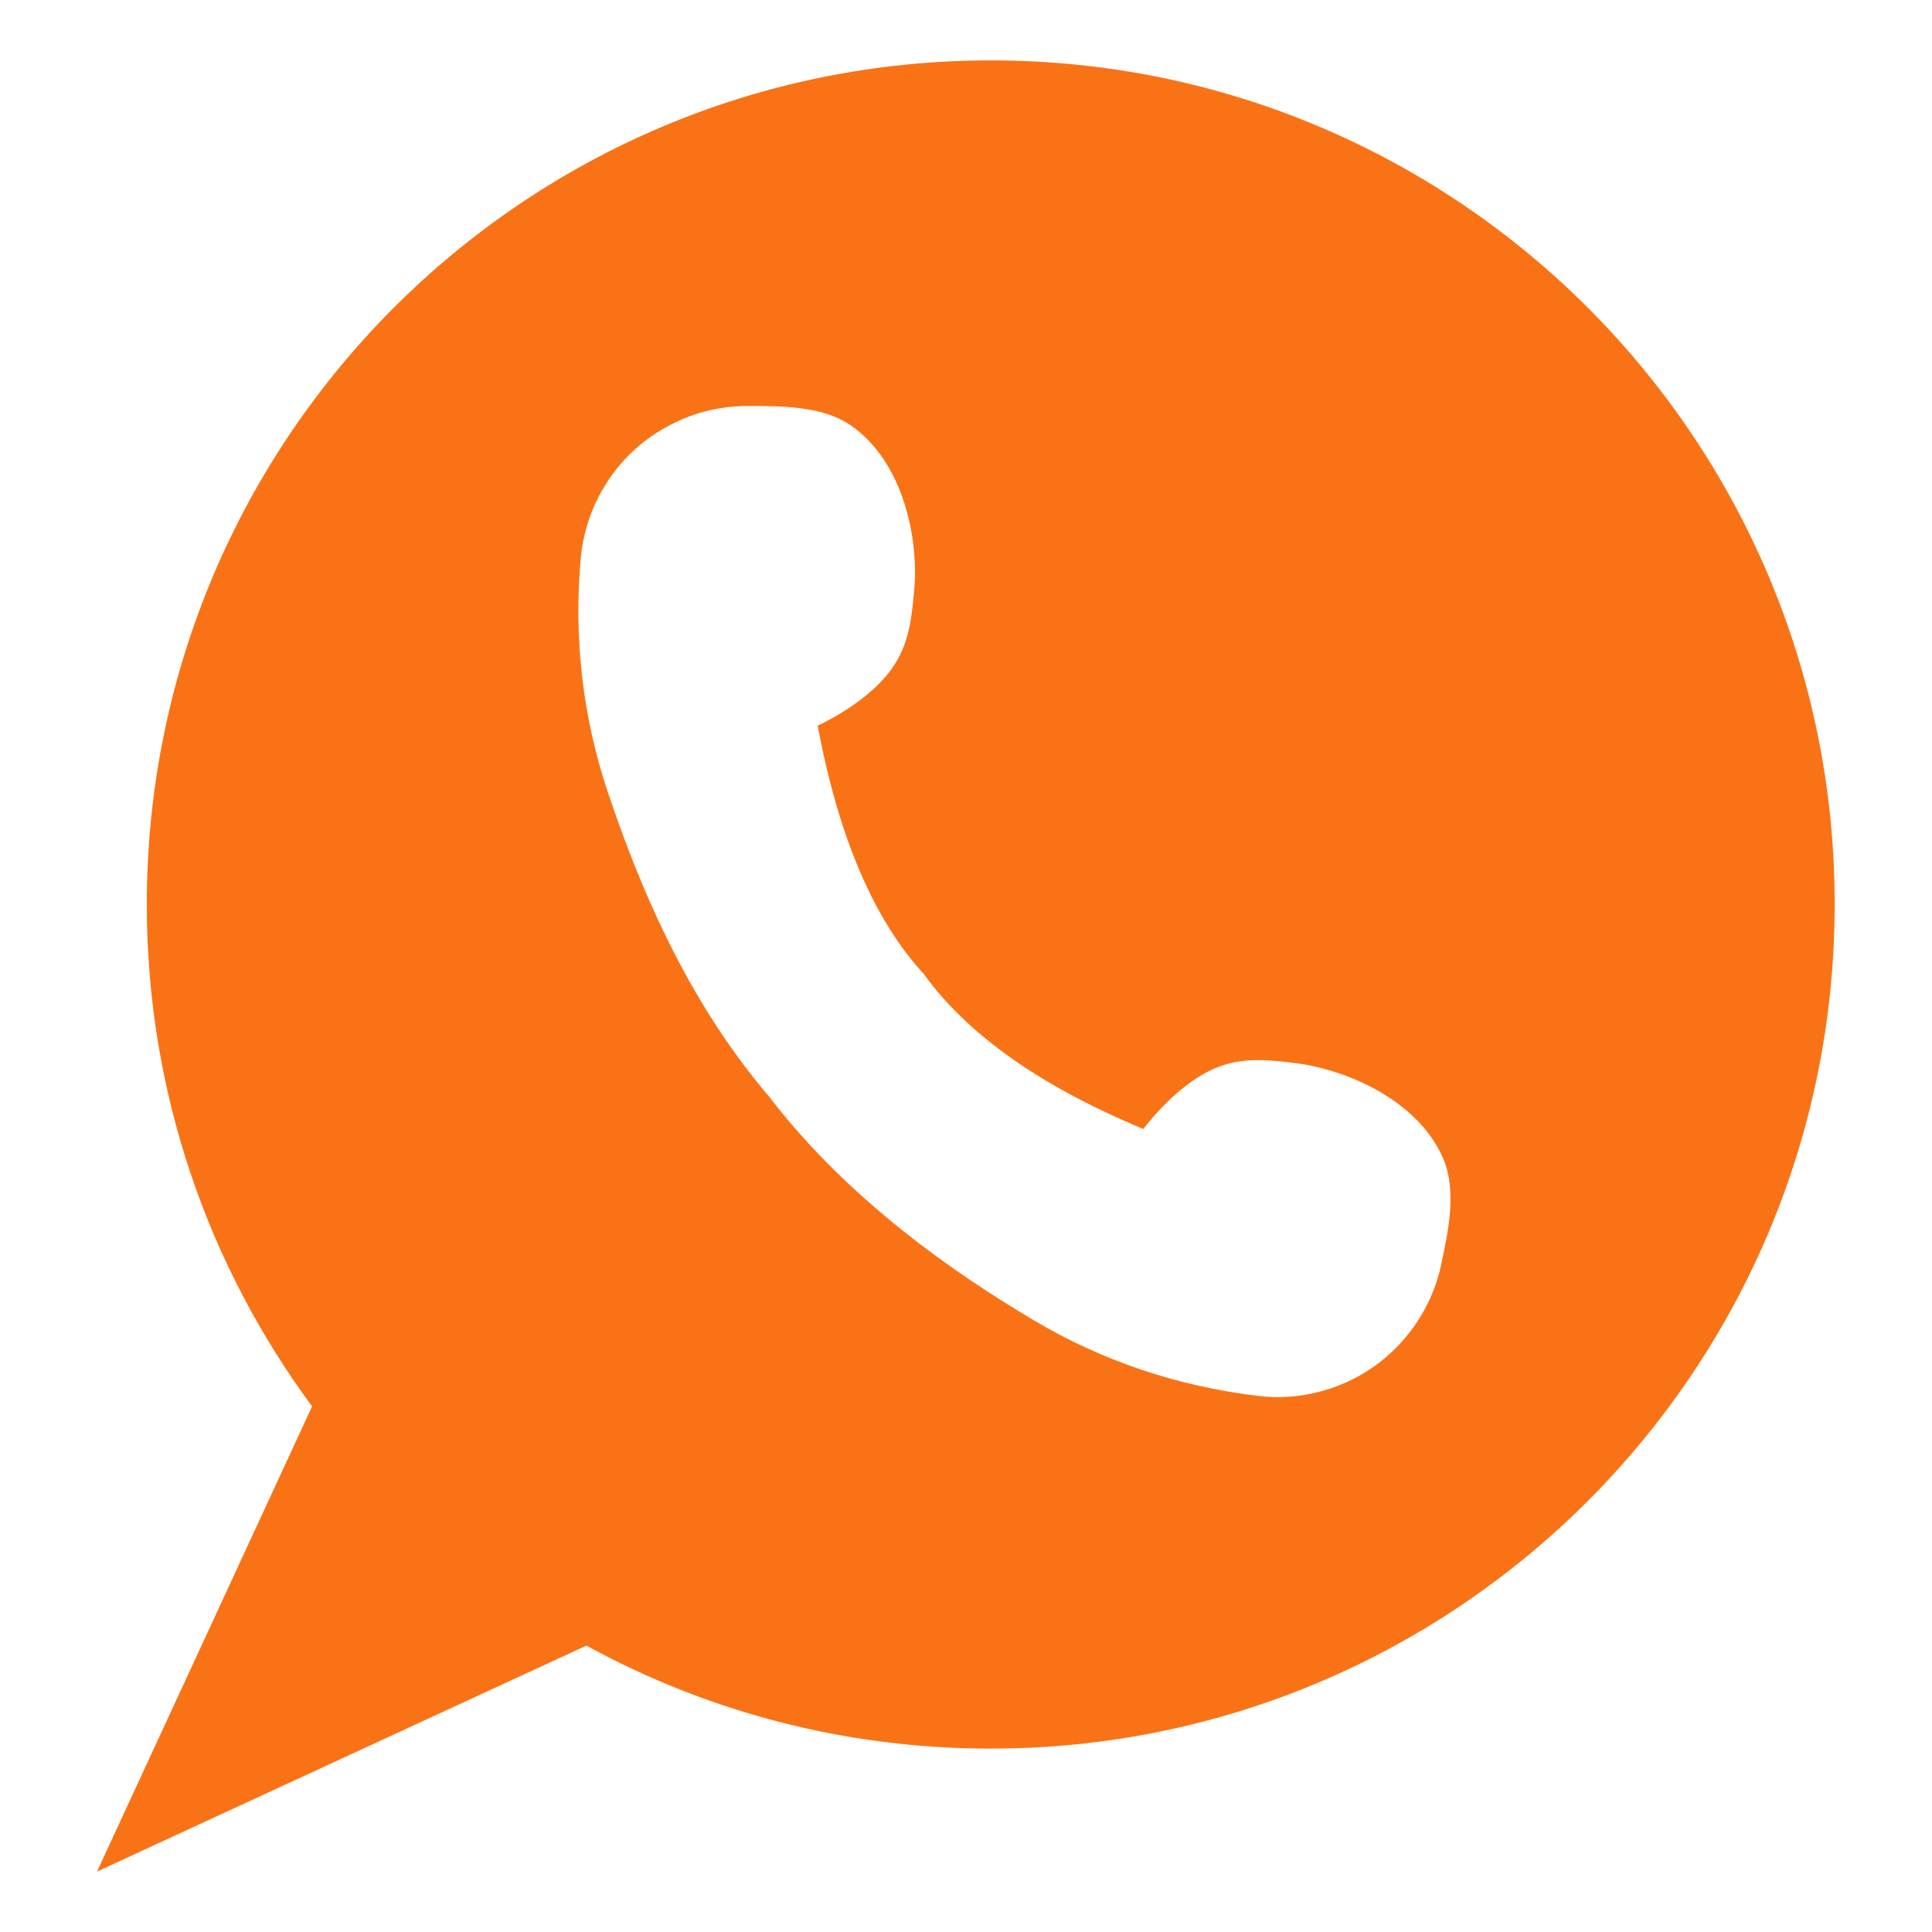 <svg width="94" height="94" viewBox="0 0 94 94" fill="none" xmlns="http://www.w3.org/2000/svg">
<path d="M48.212 2.938C25.52 2.938 7.142 21.315 7.142 44.007C7.142 53.15 10.135 61.596 15.184 68.425L4.719 91.062L7.454 89.796L28.531 80.065C34.369 83.26 41.07 85.077 48.194 85.077C70.868 85.077 89.264 66.7 89.264 44.007C89.282 21.315 70.886 2.938 48.212 2.938ZM70.115 61.541C69.876 62.679 69.38 63.762 68.665 64.717C67.783 65.892 66.645 66.773 65.341 67.324C64.038 67.875 62.606 68.095 61.174 67.911C57.337 67.452 53.628 66.222 50.305 64.24C46.468 61.963 41.309 58.419 37.417 53.352C33.268 48.487 31.009 42.796 29.577 38.555C28.347 34.901 27.907 31.009 28.256 27.172C28.384 25.721 28.898 24.363 29.706 23.206C30.514 22.05 31.634 21.113 32.956 20.507C34.039 19.993 35.214 19.755 36.37 19.755C38.023 19.755 40.042 19.736 41.438 20.728C43.604 22.252 44.522 25.262 44.522 27.906C44.522 28.145 44.504 28.402 44.485 28.641C44.357 30.091 44.228 31.358 43.402 32.514C42.594 33.671 41.107 34.681 39.785 35.305C40.795 40.739 42.539 44.779 44.944 47.386C45.972 48.818 47.368 50.176 49.148 51.443C50.929 52.71 53.077 53.866 55.629 54.931C56.511 53.775 57.814 52.526 59.118 51.975C60.403 51.425 61.688 51.553 63.12 51.737C63.359 51.773 63.616 51.81 63.854 51.865C66.425 52.416 69.178 53.94 70.225 56.382C70.886 57.961 70.464 59.925 70.115 61.541Z" fill="#F97316"/>
</svg>
